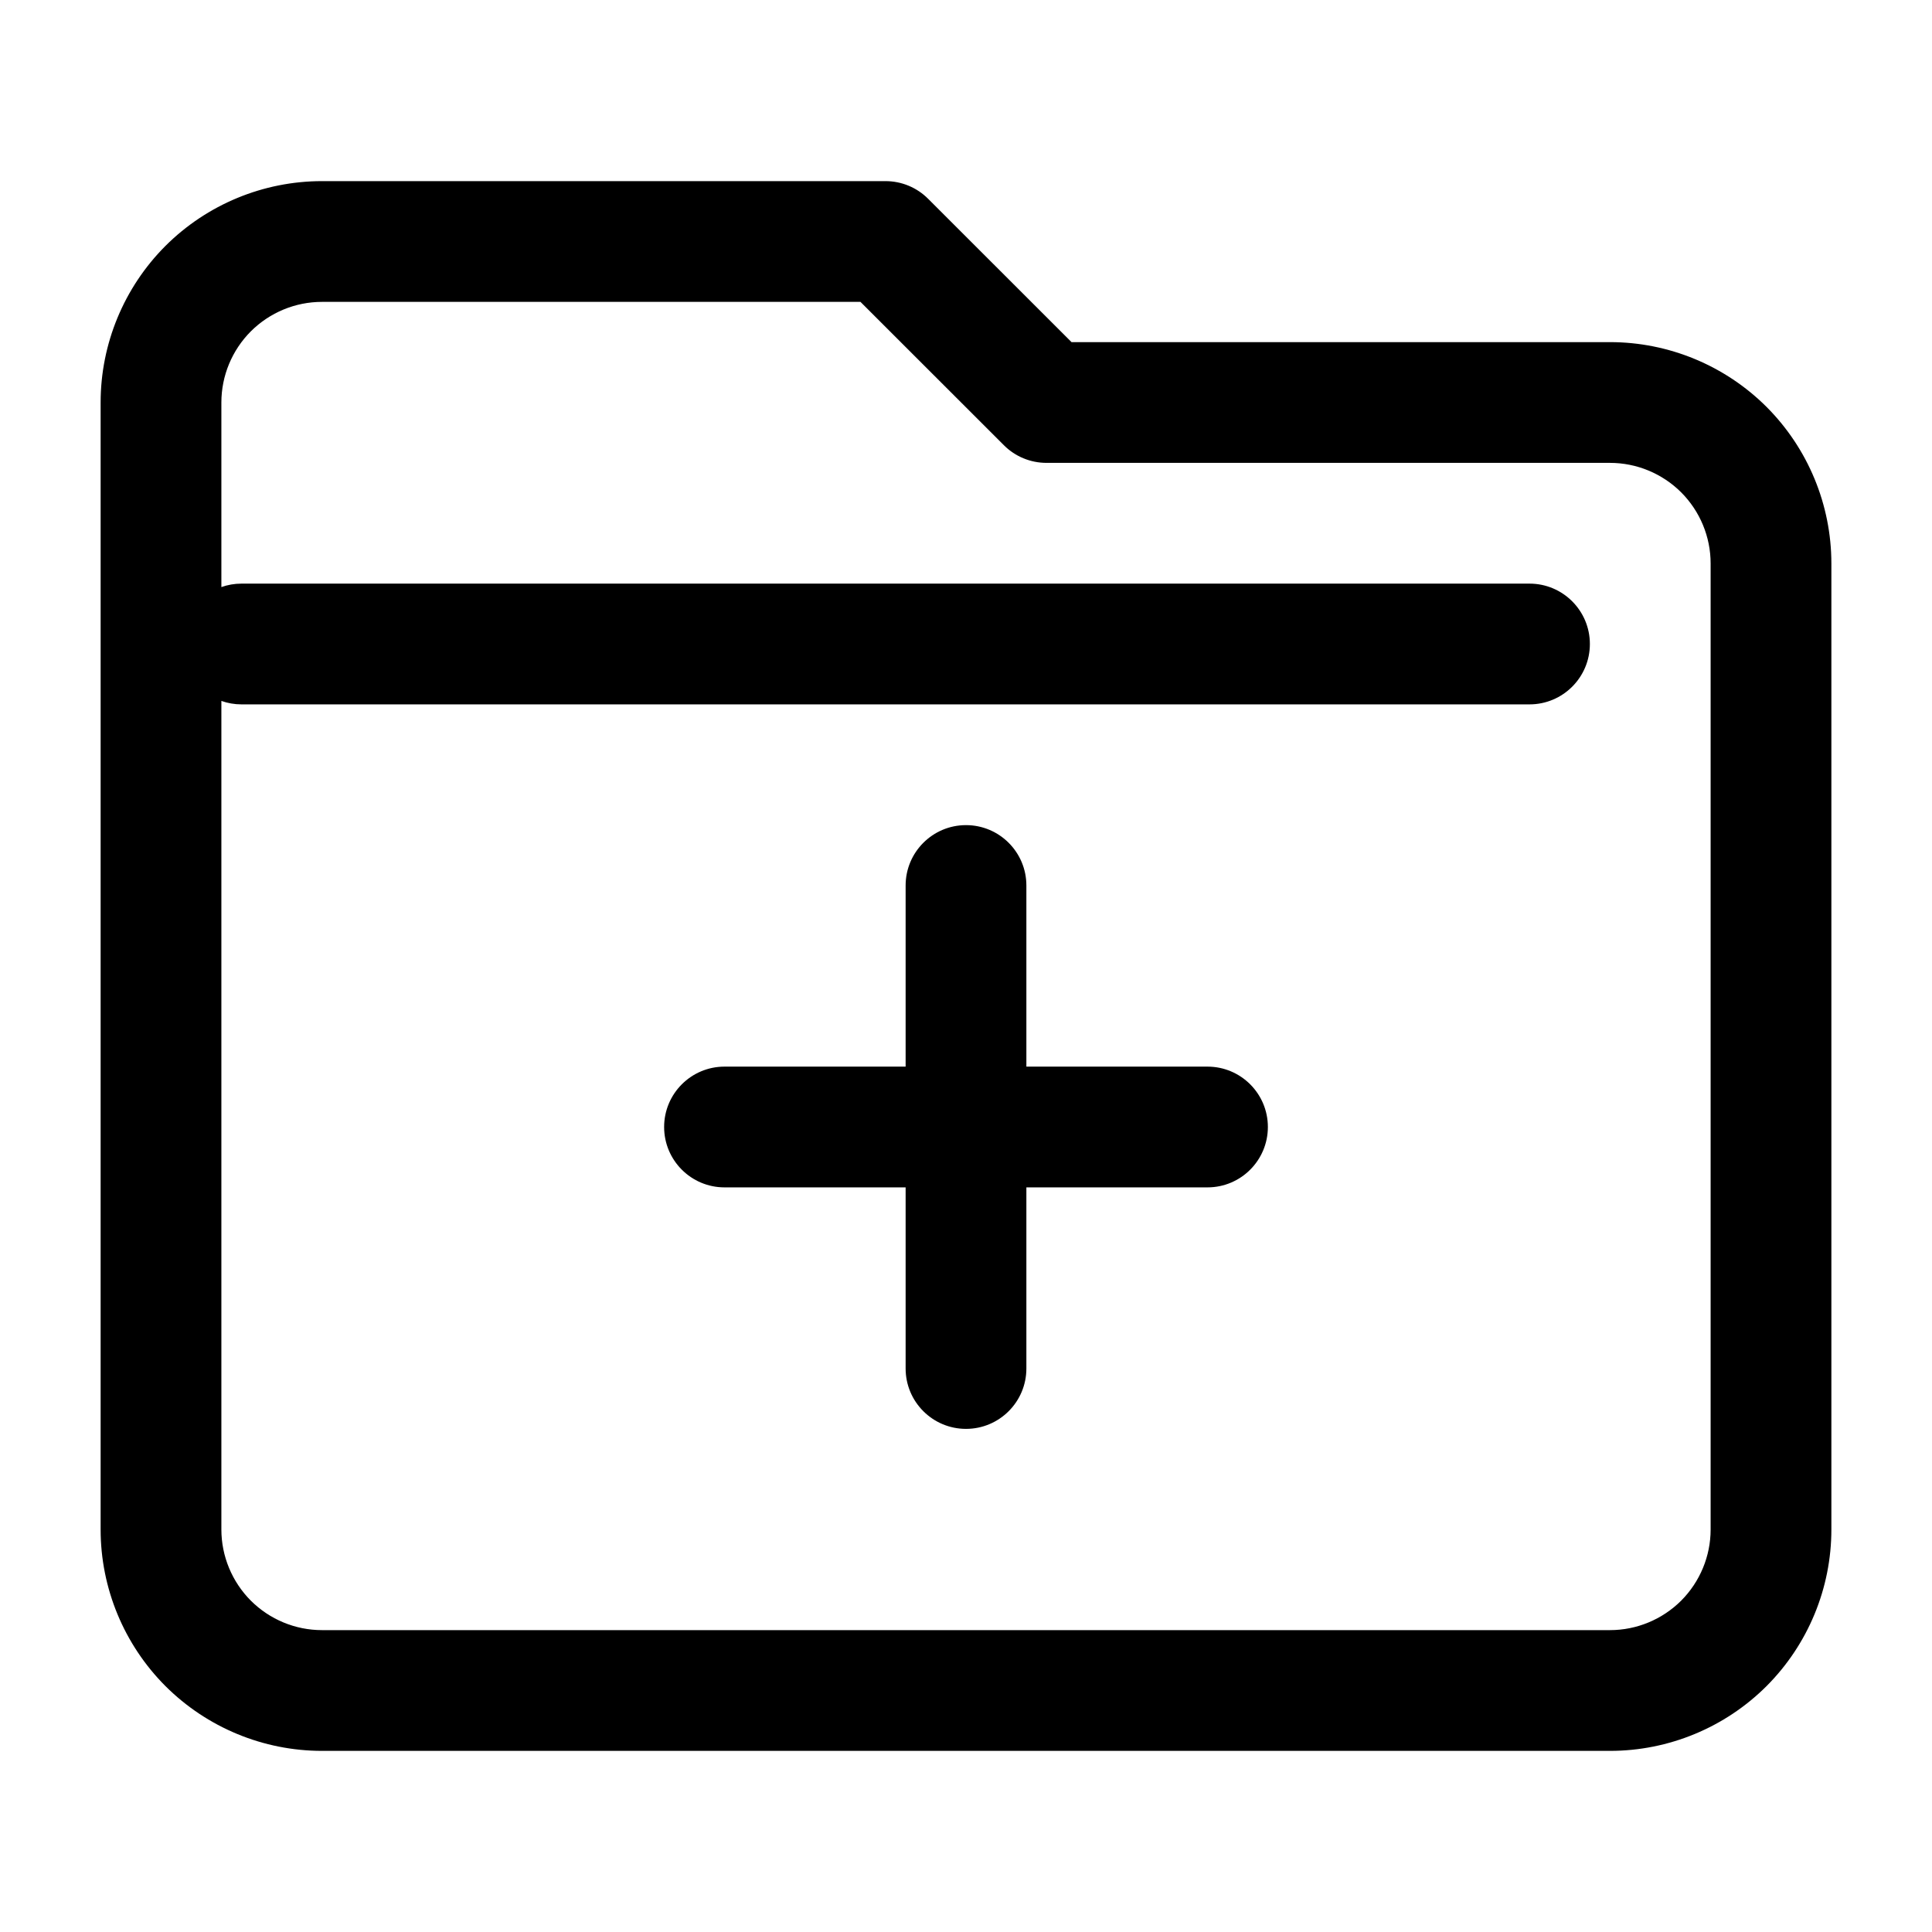 <svg viewBox="0 0 24 24" width="24" height="24" fill="black" xmlns="http://www.w3.org/2000/svg">
 <g transform="translate(1.25, 2.25)">
  <path d="M10.75 8C11.164 8 11.5 8.336 11.5 8.75L11.5 11L13.75 11C14.164 11 14.5 11.336 14.5 11.75C14.5 12.164 14.164 12.5 13.75 12.5L11.5 12.5L11.5 14.75C11.5 15.164 11.164 15.5 10.75 15.5C10.336 15.5 10 15.164 10 14.75L10 12.5L7.75 12.5C7.336 12.5 7 12.164 7 11.75C7 11.336 7.336 11 7.75 11L10 11L10 8.75C10 8.336 10.336 8 10.75 8Z" fill-rule="NONZERO"></path>
  <path d="M2.75 0C2.021 0 1.321 0.29 0.805 0.805C0.29 1.321 0 2.021 0 2.75L0 16.75C0 17.479 0.29 18.179 0.805 18.695C1.321 19.21 2.021 19.5 2.75 19.5L18.75 19.5C19.479 19.5 20.179 19.21 20.695 18.695C21.21 18.179 21.5 17.479 21.5 16.75L21.5 4.75C21.5 4.021 21.21 3.321 20.695 2.805C20.179 2.29 19.479 2 18.75 2L12.061 2L10.28 0.22C10.14 0.079 9.949 0 9.75 0L2.75 0ZM1.866 1.866C2.101 1.632 2.418 1.5 2.75 1.5L9.439 1.5L11.22 3.28C11.36 3.421 11.551 3.5 11.75 3.5L18.75 3.5C19.081 3.5 19.399 3.632 19.634 3.866C19.868 4.101 20 4.418 20 4.75L20 16.75C20 17.081 19.868 17.399 19.634 17.634C19.399 17.868 19.081 18 18.75 18L2.75 18C2.418 18 2.101 17.868 1.866 17.634C1.632 17.399 1.5 17.081 1.5 16.75L1.5 6.457C1.578 6.485 1.662 6.5 1.75 6.5L17.75 6.5C18.164 6.5 18.5 6.164 18.5 5.75C18.5 5.336 18.164 5 17.75 5L1.75 5C1.662 5 1.578 5.015 1.5 5.043L1.5 2.75C1.5 2.418 1.632 2.101 1.866 1.866Z" fill-rule="EVENODD"></path>
 </g>
</svg>